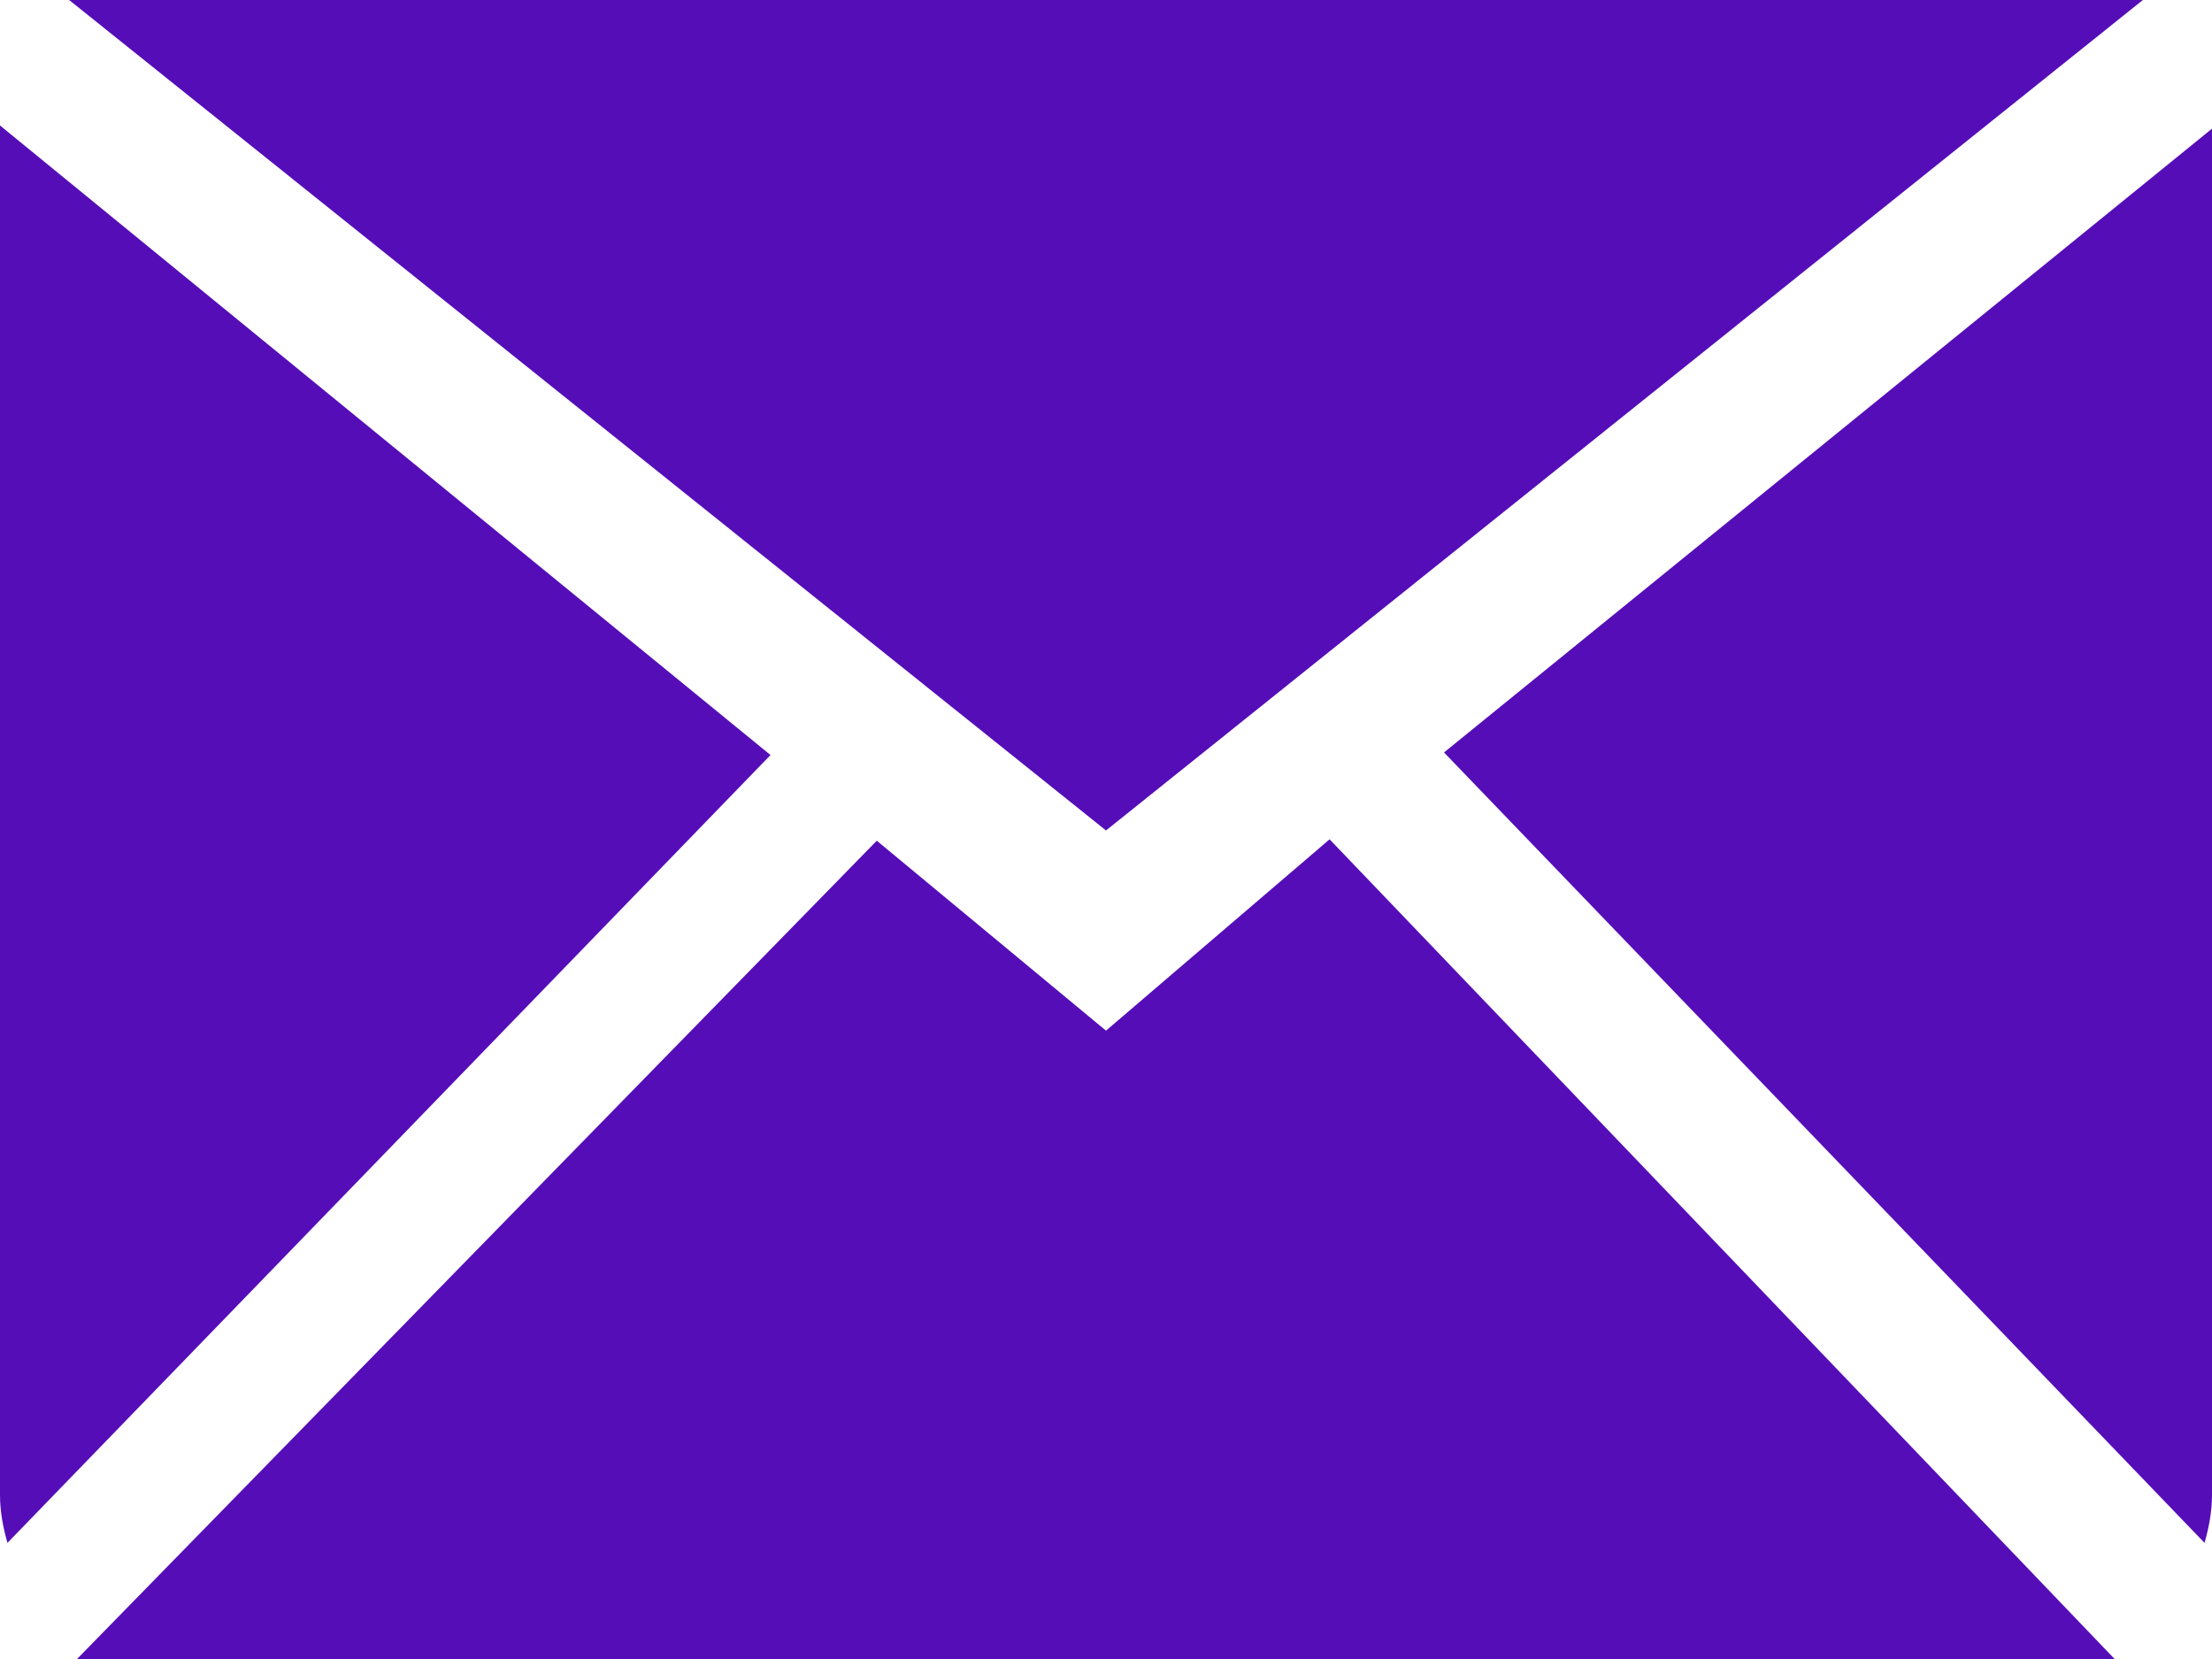 <svg xmlns="http://www.w3.org/2000/svg" width="48" height="36"><path fill="#550DB8" fill-rule="evenodd" d="M24 22.365l-4.974-4.122L1.672 36h44.215L28.852 18.213 24 22.365zm7.335-6.037L47.838 33.48c.095-.333.162-.678.162-1.043V2.792L31.335 16.328zM0 2.723v29.714c0 .365.067.71.162 1.043L16.72 16.384 0 2.723zM46.5 0h-45L24 18.021 46.5 0z"/></svg>